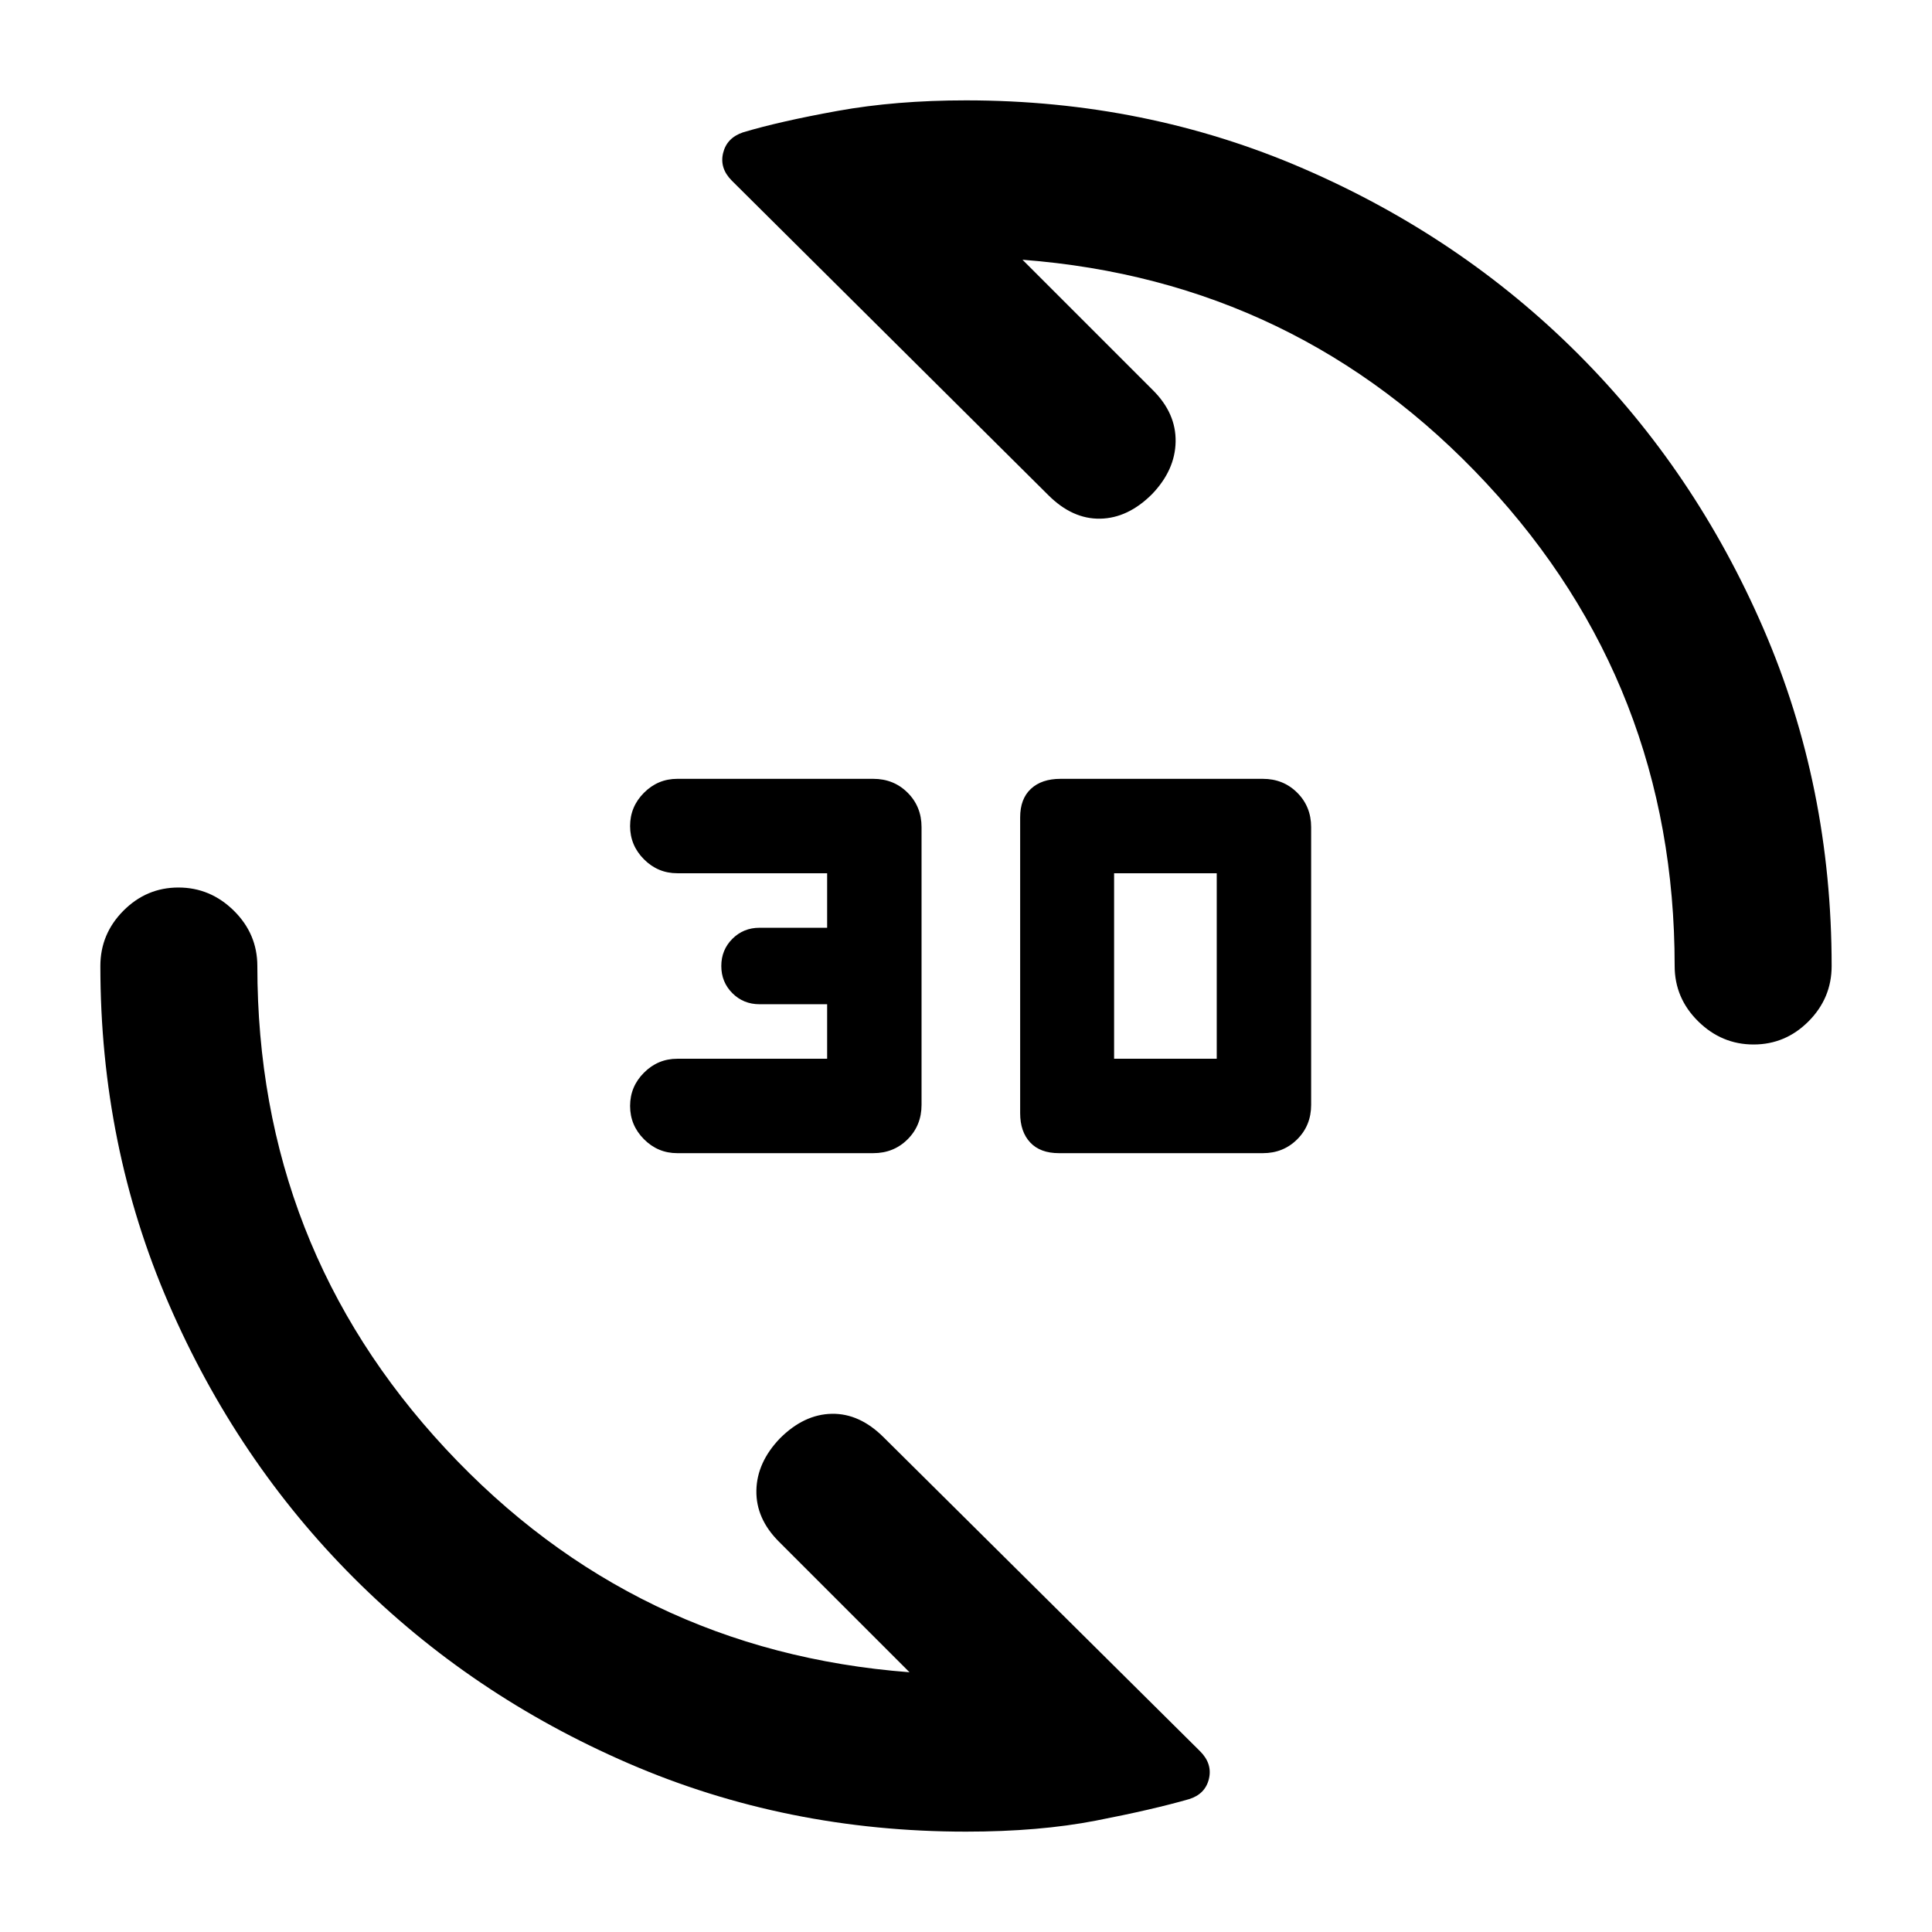 <svg xmlns="http://www.w3.org/2000/svg" height="20" viewBox="0 -960 960 960" width="20"><path d="M627.5-387H526.19q-9.34 0-14.31-5.34-4.97-5.33-4.97-14.53v-147q0-9.2 5.34-14.16 5.34-4.97 14.68-4.97H627.5q10.2 0 17.1 6.9 6.9 6.9 6.9 17.1v138q0 10.2-6.9 17.1-6.9 6.9-17.1 6.9Zm-193.59 0h-97.37q-9.64 0-16.54-6.91-6.91-6.91-6.91-16.55T320-427q6.9-6.91 16.54-6.91H411V-461h-33.59q-8 0-13.5-5.5t-5.5-13.5q0-8 5.5-13.5t13.5-5.5H411v-27.09h-74.46q-9.64 0-16.54-6.91-6.91-6.9-6.91-16.54 0-9.64 6.91-16.55 6.9-6.91 16.54-6.91h97.37q10.2 0 17.1 6.9 6.9 6.9 6.9 17.1v138q0 10.2-6.9 17.1-6.9 6.9-17.1 6.9Zm119.68-46.91h51v-92.18h-51v92.18ZM871.34-441q-15.86 0-27.54-11.52-11.67-11.53-11.67-27.48 0-139.37-93.6-239.92-93.6-100.56-230.46-111.01l64.89 64.89q11.45 11.45 11.2 25.53-.25 14.08-11.7 26.03-11.96 11.96-25.79 12.21-13.82.25-25.78-11.71L363.67-870.2q-6.19-6.19-4.37-13.74 1.82-7.54 9.85-10.28 18.15-5.45 47.06-10.68 28.9-5.23 63.79-5.23 89.31 0 167.59 33.87 78.27 33.87 136.54 92.13 58.26 58.27 92.13 136.54 33.87 78.28 33.87 167.59 0 15.95-11.46 27.48Q887.2-441 871.34-441ZM480-49.87q-89.31 0-167.59-33.87-78.27-33.87-136.54-92.13-58.26-58.27-92.13-136.54Q49.87-390.69 49.87-480q0-15.95 11.46-27.48Q72.8-519 88.66-519q15.86 0 27.54 11.52 11.67 11.53 11.67 27.48 0 139.37 93.6 239.92 93.6 100.56 230.46 111.01l-64.89-64.89q-11.45-11.45-11.2-25.41t11.7-25.91q11.96-11.96 25.79-12.21 13.82-.25 25.78 11.71L596.33-89.8q6.19 6.19 4.37 13.74-1.82 7.54-9.85 10.04-18.15 5.22-46.31 10.68-28.15 5.47-64.54 5.47Z"/></svg>